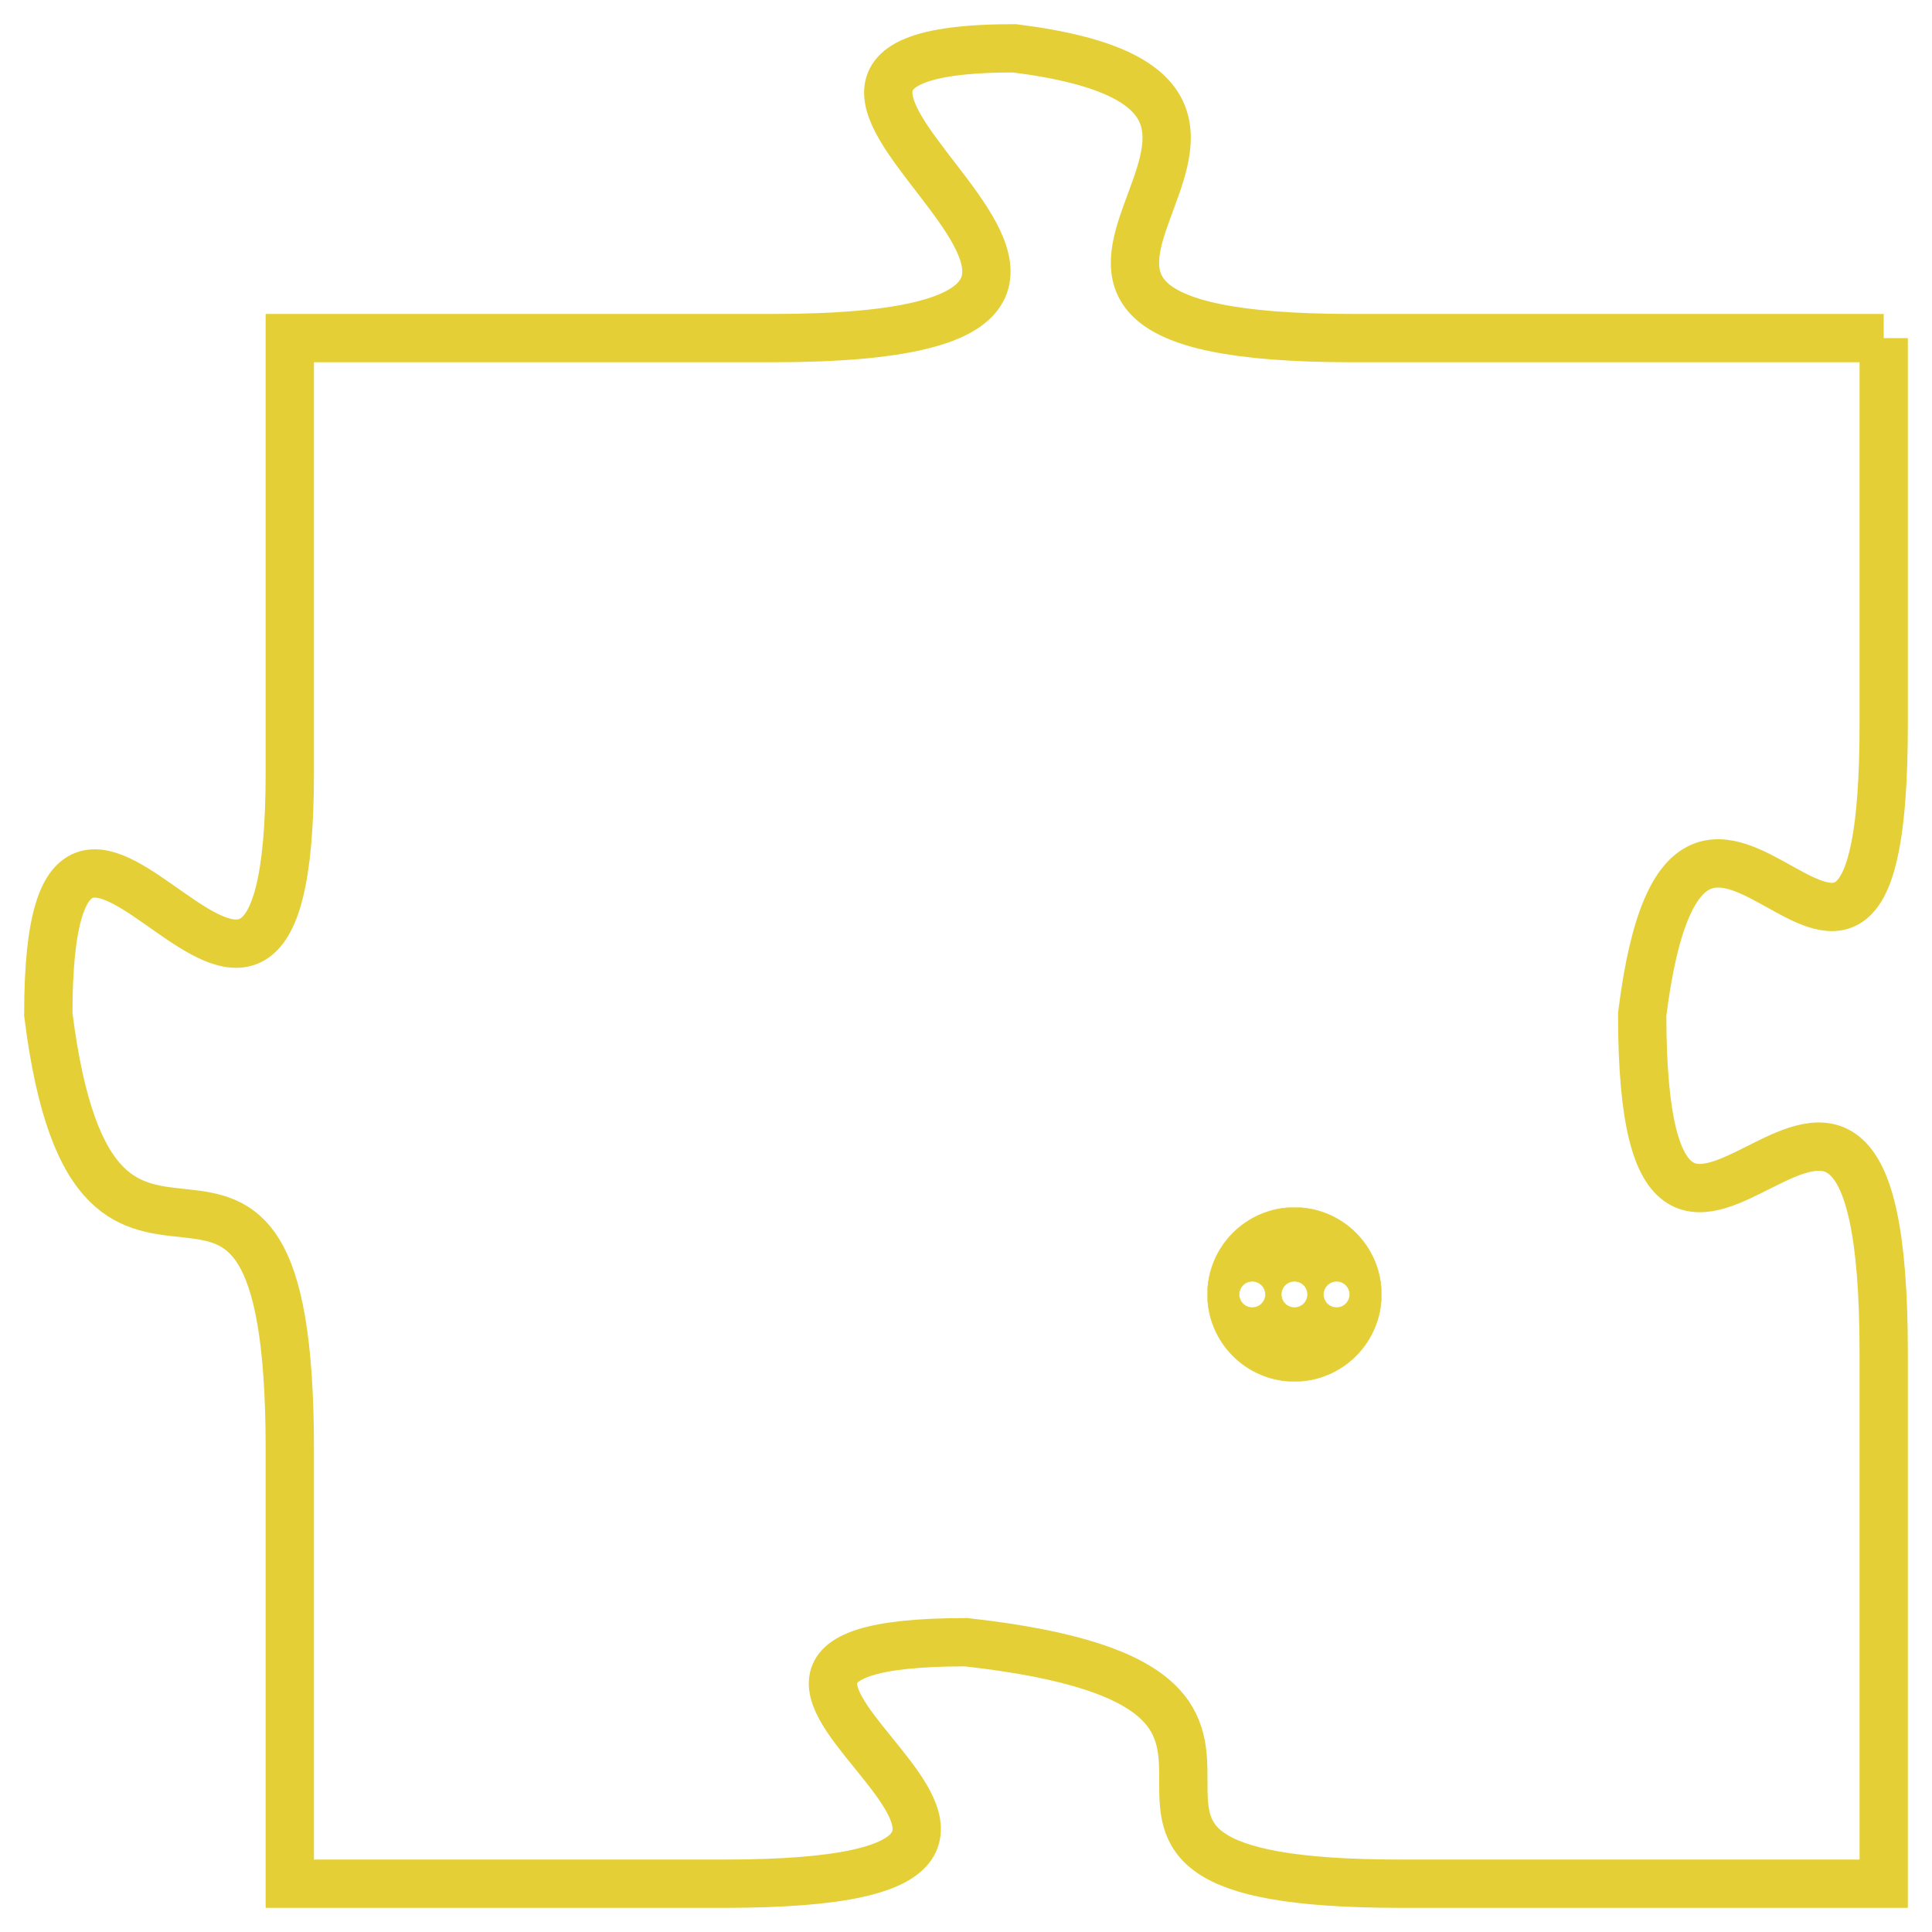 <svg version="1.1" xmlns="http://www.w3.org/2000/svg" xmlns:xlink="http://www.w3.org/1999/xlink" fill="transparent" x="0" y="0" width="350" height="350" preserveAspectRatio="xMinYMin slice"><style type="text/css">.links{fill:transparent;stroke: #E4CF37;}.links:hover{fill:#63D272; opacity:0.4;}</style><defs><g id="allt"><path id="t4471" d="M1716,1088 L1705,1088 C1695,1088 1706,1083 1698,1082 C1690,1082 1704,1088 1693,1088 L1683,1088 1683,1088 L1683,1097 C1683,1106 1678,1094 1678,1102 C1679,1110 1683,1102 1683,1111 L1683,1120 1683,1120 L1692,1120 C1702,1120 1689,1115 1697,1115 C1706,1116 1697,1120 1706,1120 L1716,1120 1716,1120 L1716,1109 C1716,1099 1711,1111 1711,1102 C1712,1094 1716,1105 1716,1096 L1716,1088"/></g><clipPath id="c" clipRule="evenodd" fill="transparent"><use href="#t4471"/></clipPath></defs><svg viewBox="1677 1081 40 40" preserveAspectRatio="xMinYMin meet"><svg width="4380" height="2430"><g><image crossorigin="anonymous" x="0" y="0" href="https://nftpuzzle.license-token.com/assets/completepuzzle.svg" width="100%" height="100%" /><g class="links"><use href="#t4471"/></g></g></svg><svg x="1702" y="1106" height="9%" width="9%" viewBox="0 0 330 330"><g><a xlink:href="https://nftpuzzle.license-token.com/" class="links"><title>See the most innovative NFT based token software licensing project</title><path fill="#E4CF37" id="more" d="M165,0C74.019,0,0,74.019,0,165s74.019,165,165,165s165-74.019,165-165S255.981,0,165,0z M85,190 c-13.785,0-25-11.215-25-25s11.215-25,25-25s25,11.215,25,25S98.785,190,85,190z M165,190c-13.785,0-25-11.215-25-25 s11.215-25,25-25s25,11.215,25,25S178.785,190,165,190z M245,190c-13.785,0-25-11.215-25-25s11.215-25,25-25 c13.785,0,25,11.215,25,25S258.785,190,245,190z"></path></a></g></svg></svg></svg>